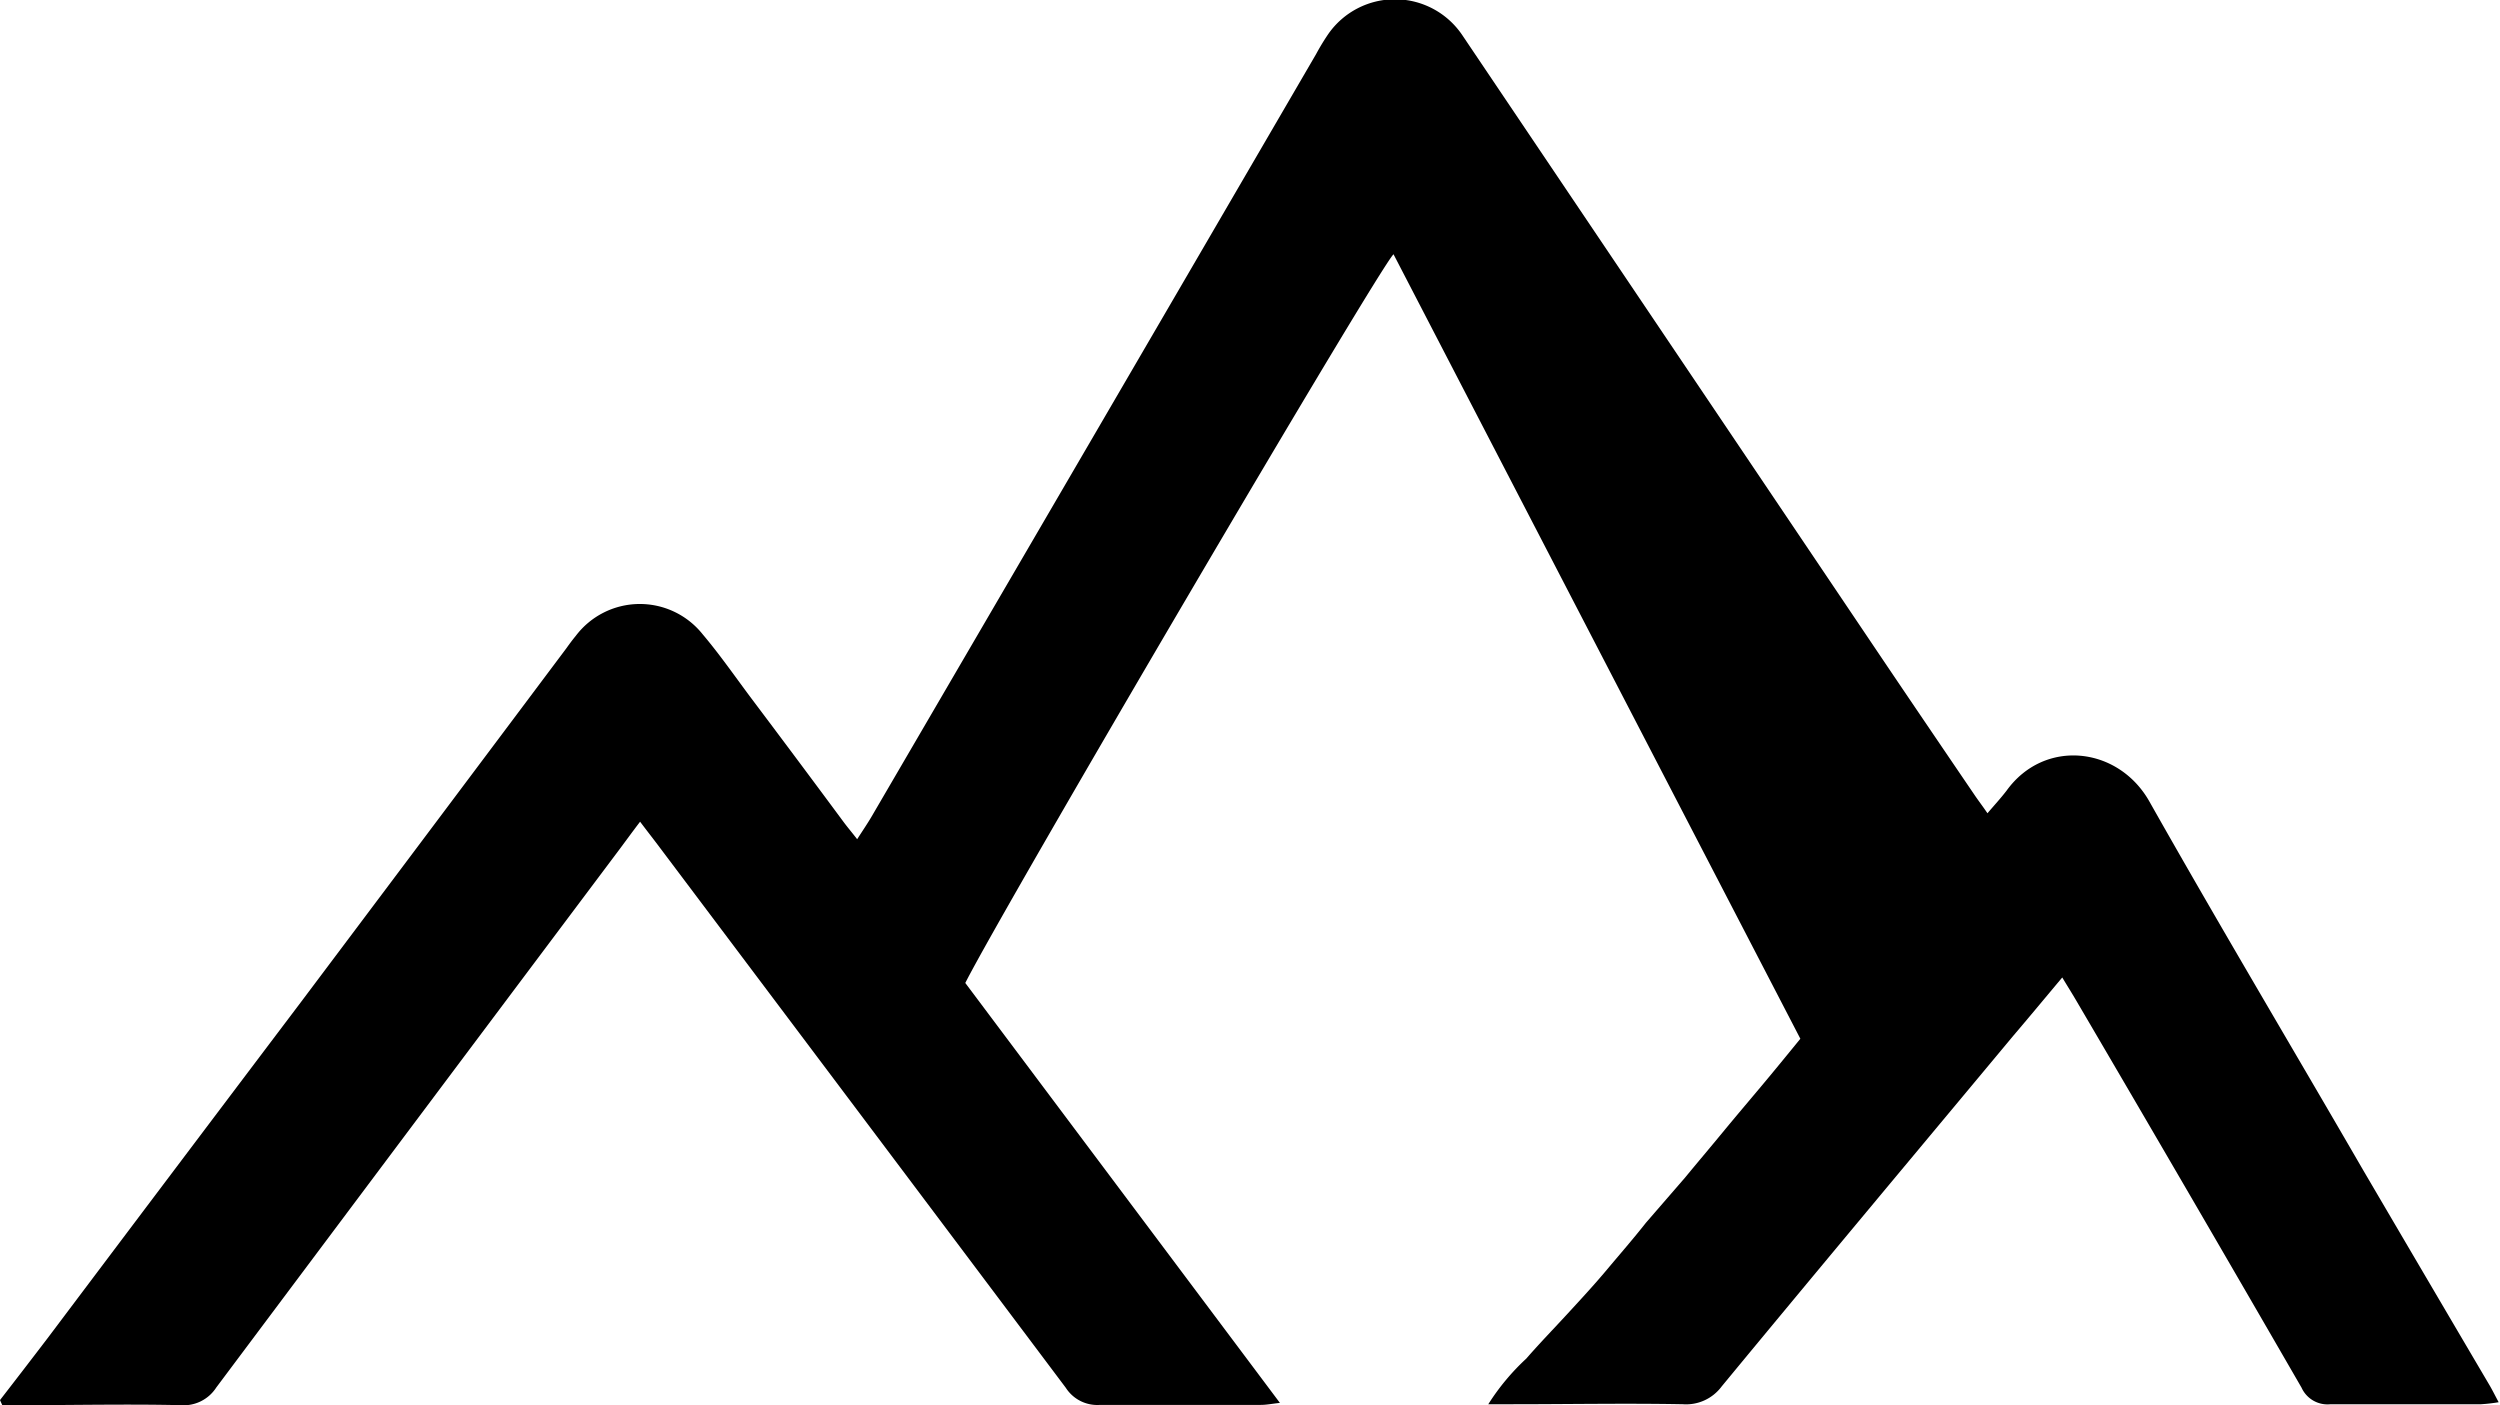 <svg xmlns="http://www.w3.org/2000/svg" viewBox="0 0 186.81 105.01">
  <title>Montagne</title>
  <path d="M0,104.62q1.79-2.31,3.56-4.63Q13,87.44,22.48,74.89q9.94-13.23,19.85-26.46c.22-.31.45-.62.69-.91a6,6,0,0,1,9.48-.13c1.26,1.49,2.38,3.1,3.55,4.67q3.53,4.69,7,9.38c.29.39.6.75,1,1.27.39-.61.74-1.12,1.06-1.66q16.62-28.47,33.23-57a16.84,16.84,0,0,1,.93-1.53,6.07,6.07,0,0,1,10,.11l31.75,47.15c2.16,3.2,4.32,6.38,6.49,9.57.3.45.63.87,1,1.42.53-.62,1-1.13,1.43-1.69,2.82-3.91,8.34-3.31,10.67.81,5.23,9.26,10.68,18.4,16,27.59q4.69,8,9.4,16c.22.37.41.76.7,1.3a12.86,12.86,0,0,1-1.31.15c-3.75,0-7.5,0-11.25,0a2.13,2.13,0,0,1-2.17-1.24q-8.4-14.54-16.88-29c-.3-.51-.61-1-1-1.65-1.31,1.56-2.5,3-3.67,4.37-7.27,8.73-14.55,17.43-21.78,26.19a3.31,3.31,0,0,1-2.9,1.33c-4.23-.08-8.47,0-12.71,0h-1.83a17.09,17.09,0,0,1,2.84-3.41c1-1.15,2.06-2.24,3.09-3.36s2-2.17,2.93-3.28,2-2.34,2.92-3.51L125.91,88c.93-1.13,1.88-2.25,2.81-3.38s1.95-2.33,2.93-3.5,1.86-2.25,2.88-3.5Q119.34,48.34,104.13,19c-1.08,1-29.06,48.65-32,54.45l23.51,31.38c-.64.07-1,.15-1.44.15-4,0-8,0-12,0a2.8,2.8,0,0,1-2.56-1.28Q64.45,83.47,49.27,63.29c-.44-.59-.9-1.17-1.44-1.89-.57.75-1,1.34-1.49,2q-15.1,20.13-30.18,40.28A2.9,2.9,0,0,1,13.49,105c-4-.09-7.93,0-11.9,0H.17Z" />
</svg>
